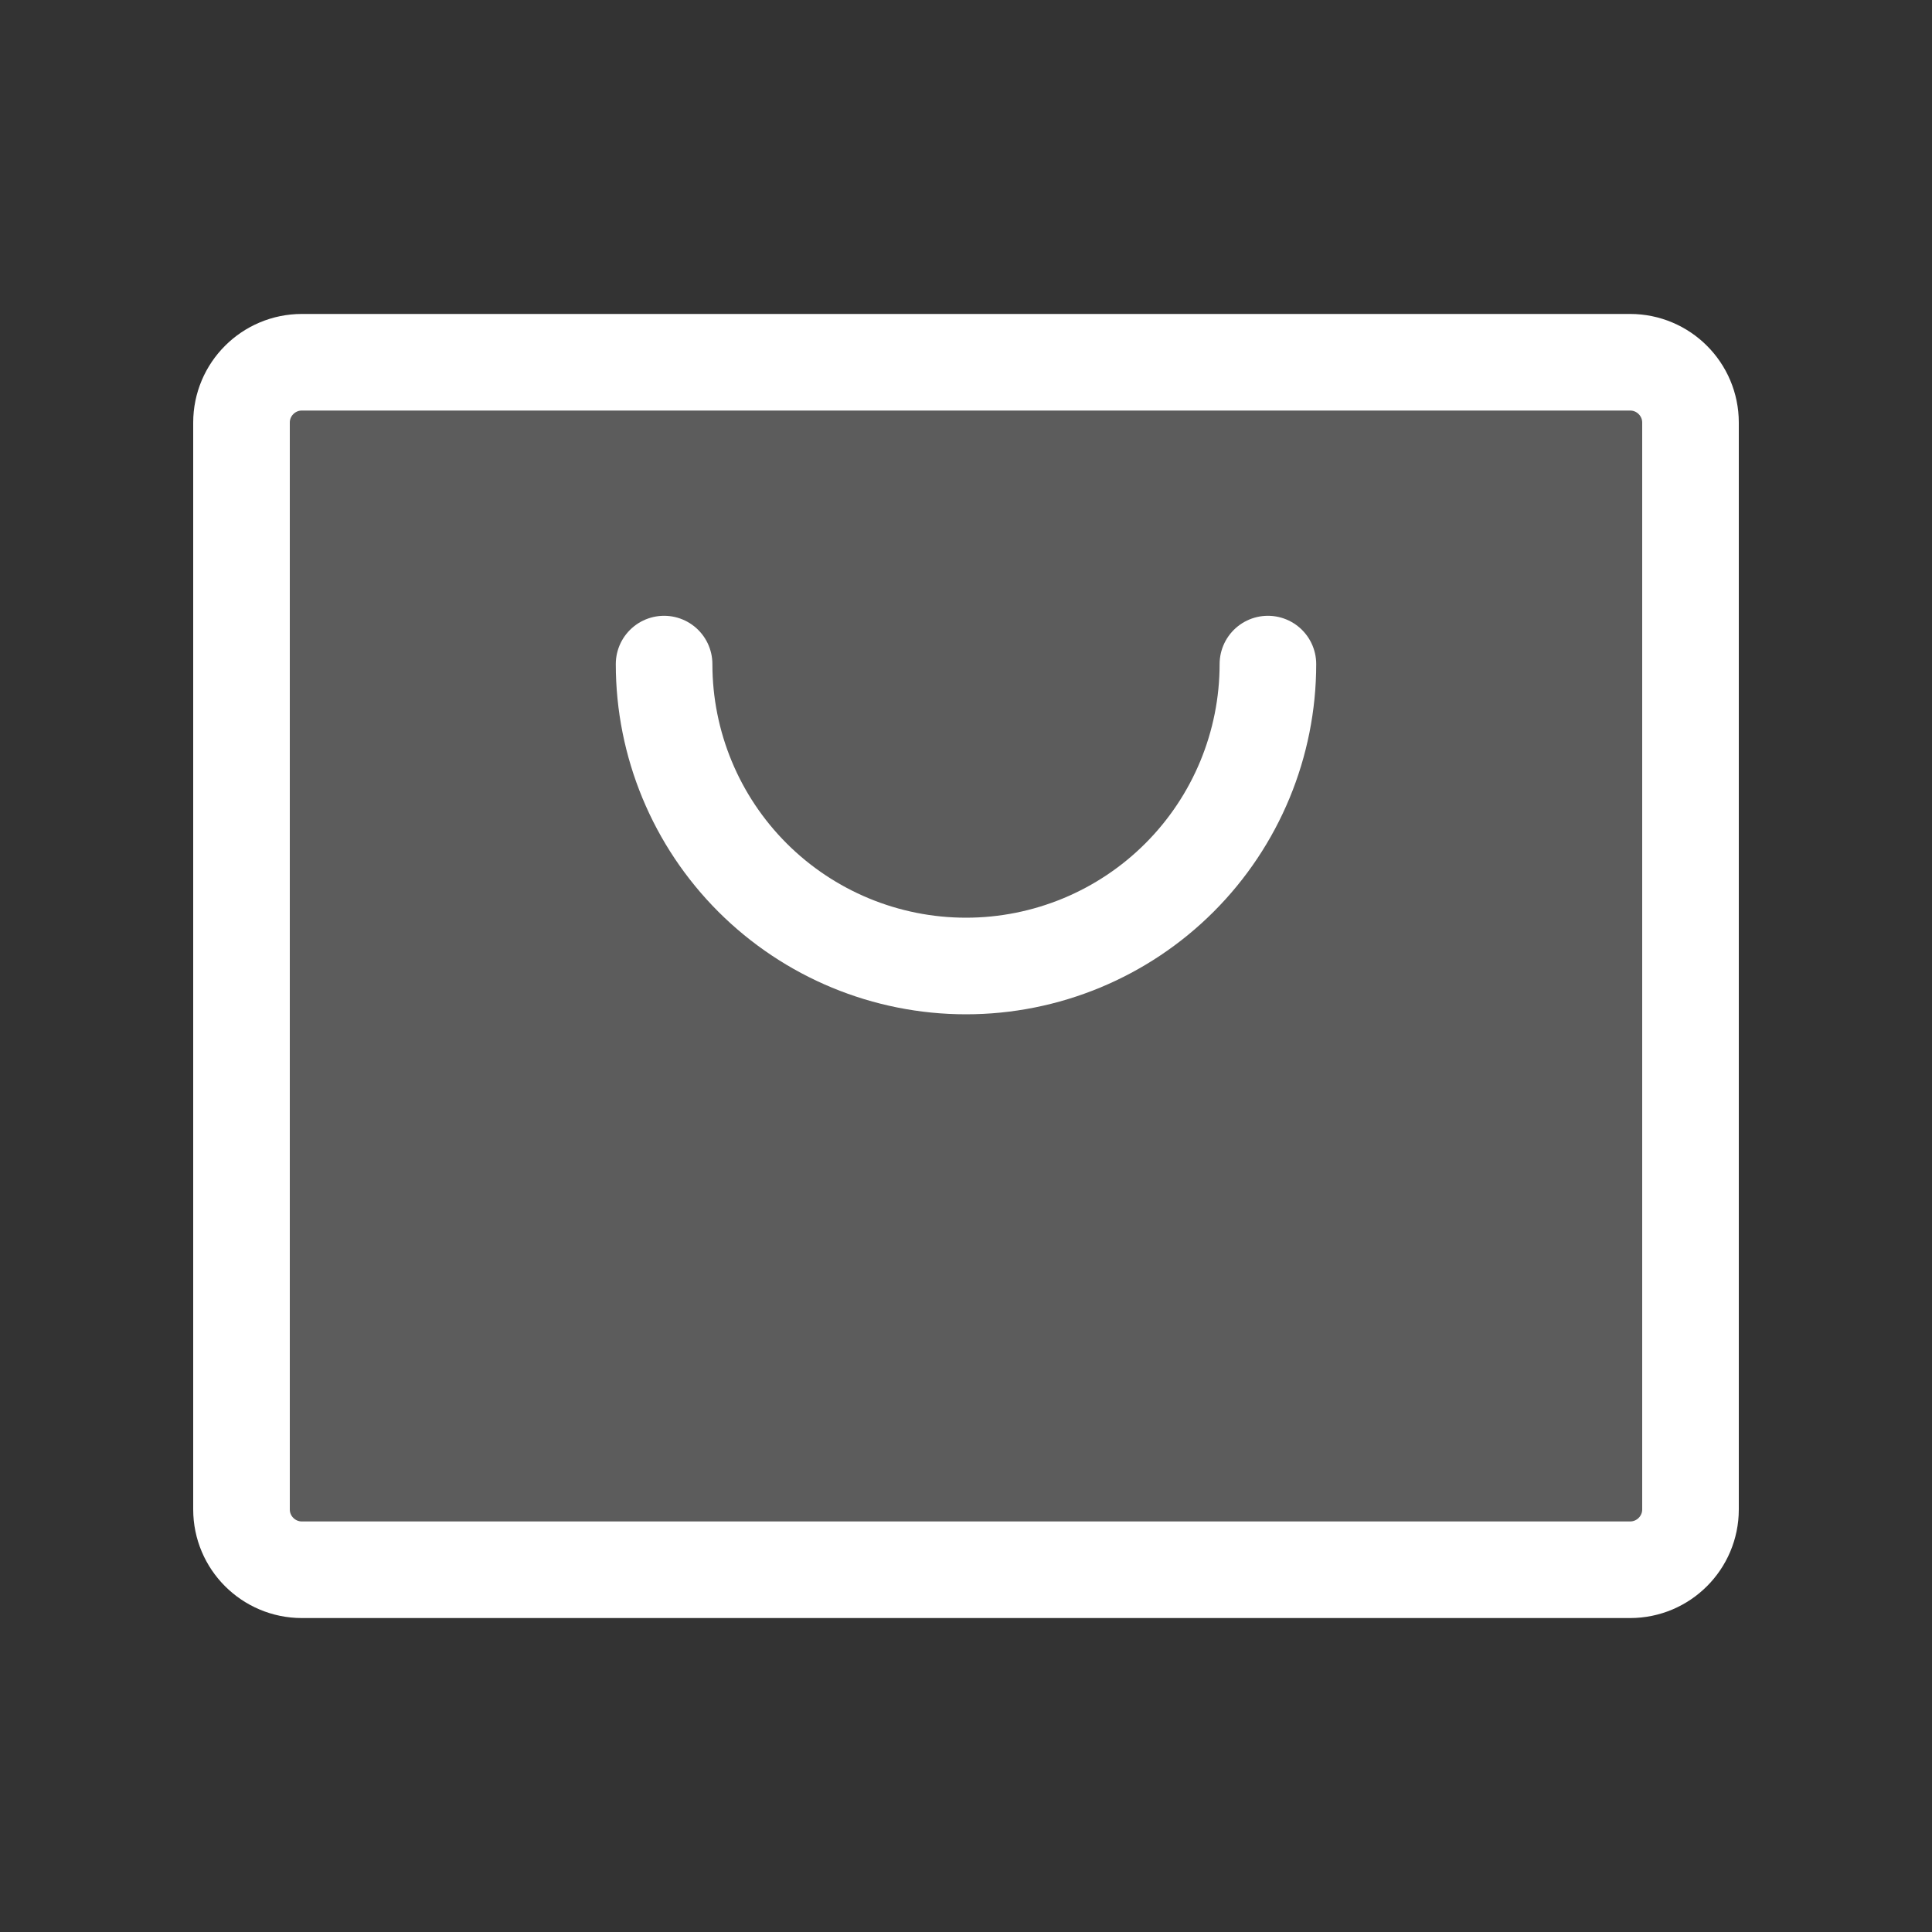 <svg width="30" height="30" viewBox="0 0 30 30" fill="none" xmlns="http://www.w3.org/2000/svg">
<rect x="0" y="0" width="30" height="30" fill="#333333" stroke="none"/>
<g clip-path="url(#clip0_717_14800)">
<path opacity="0.2" d="M25.312 5.625H4.688C4.17 5.625 3.75 6.045 3.75 6.562V23.438C3.75 23.955 4.17 24.375 4.688 24.375H25.312C25.83 24.375 26.25 23.955 26.25 23.438V6.562C26.25 6.045 25.83 5.625 25.312 5.625Z" fill="white"/>
<path d="M25.312 5.625H4.688C4.17 5.625 3.75 6.045 3.75 6.562V23.438C3.75 23.955 4.17 24.375 4.688 24.375H25.312C25.83 24.375 26.25 23.955 26.25 23.438V6.562C26.25 6.045 25.83 5.625 25.312 5.625Z" stroke="white" stroke-width="1.5" stroke-linecap="round" stroke-linejoin="round"/>
<path d="M19.688 10.312C19.688 11.556 19.194 12.748 18.315 13.627C17.436 14.506 16.243 15 15 15C13.757 15 12.565 14.506 11.685 13.627C10.806 12.748 10.312 11.556 10.312 10.312" stroke="white" stroke-width="1.5" stroke-linecap="round" stroke-linejoin="round"/>
</g>
<defs>
<clipPath id="clip0_717_14800">
<rect width="30" height="30" fill="white"/>
</clipPath>
</defs>
</svg>
